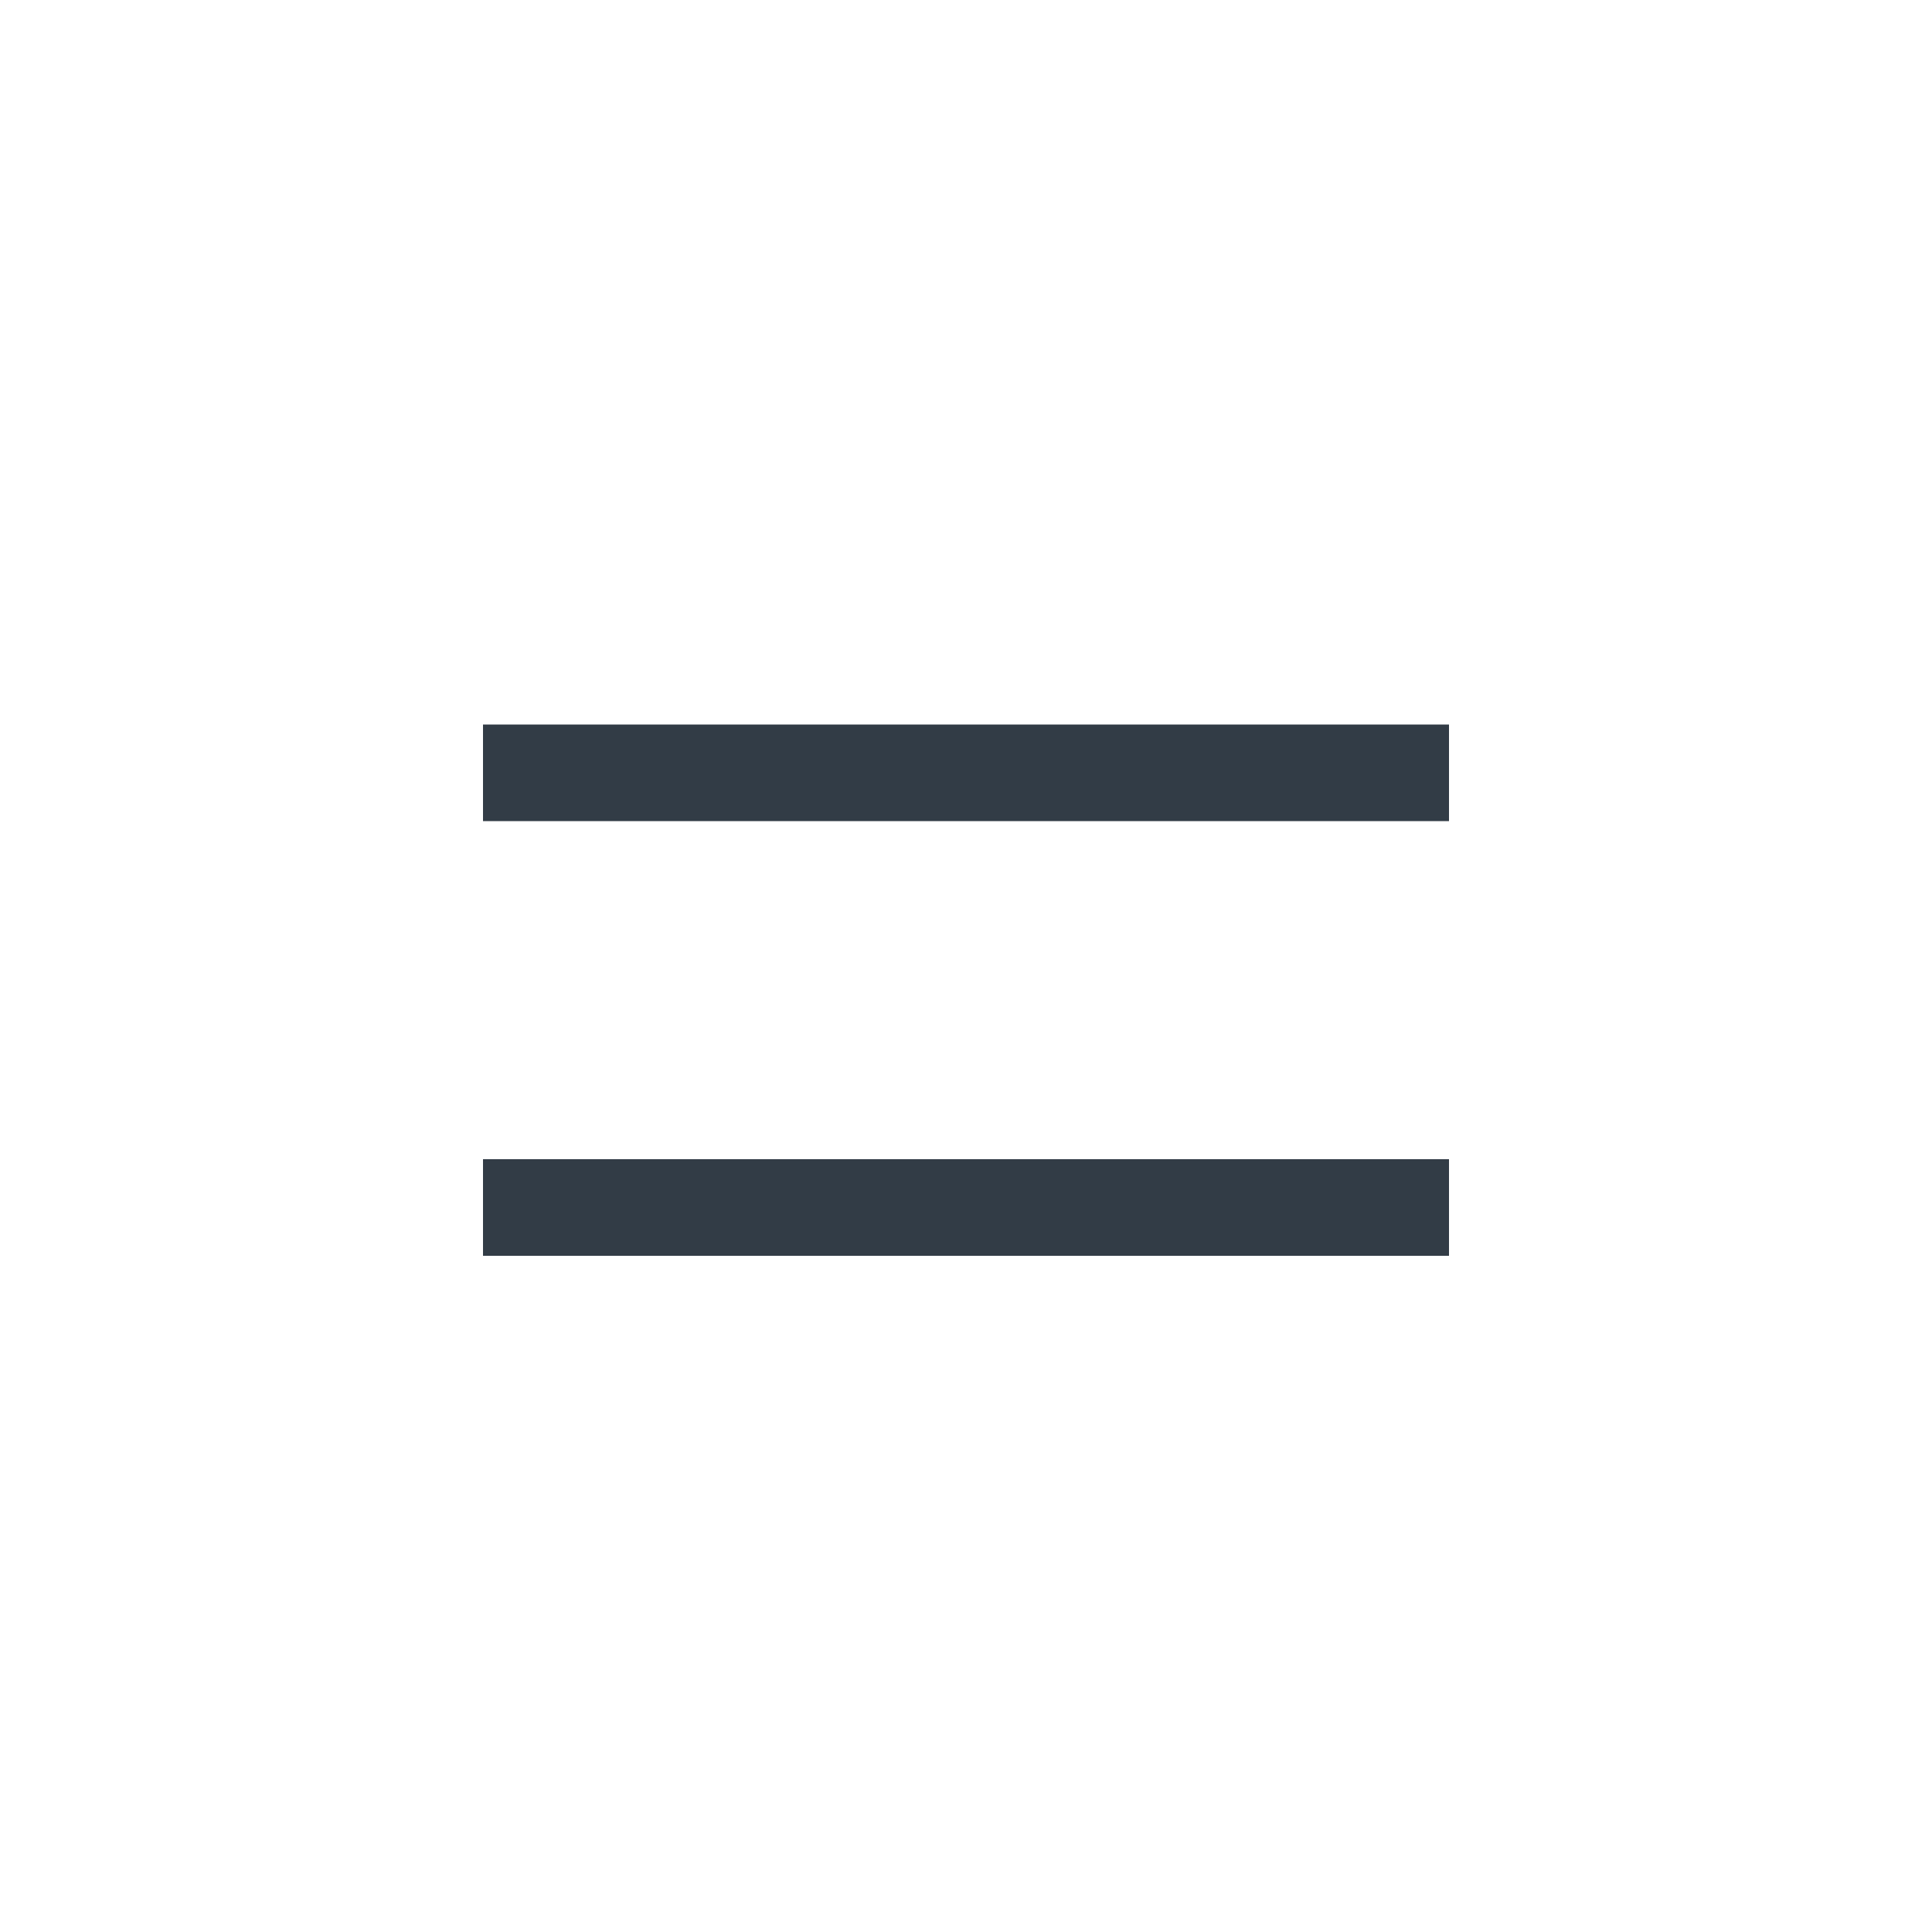 <svg xmlns="http://www.w3.org/2000/svg" width="40" height="40" viewBox="0 0 40 40"><defs><style>.a{fill:#fff;opacity:0;}.b{fill:none;stroke:#323c46;stroke-linejoin:round;stroke-width:2px;}</style></defs><rect class="a" width="40" height="40"/><g transform="translate(10.479 16)"><line class="b" x2="20" transform="translate(-0.479)"/><line class="b" x2="20" transform="translate(-0.479 9)"/></g></svg>